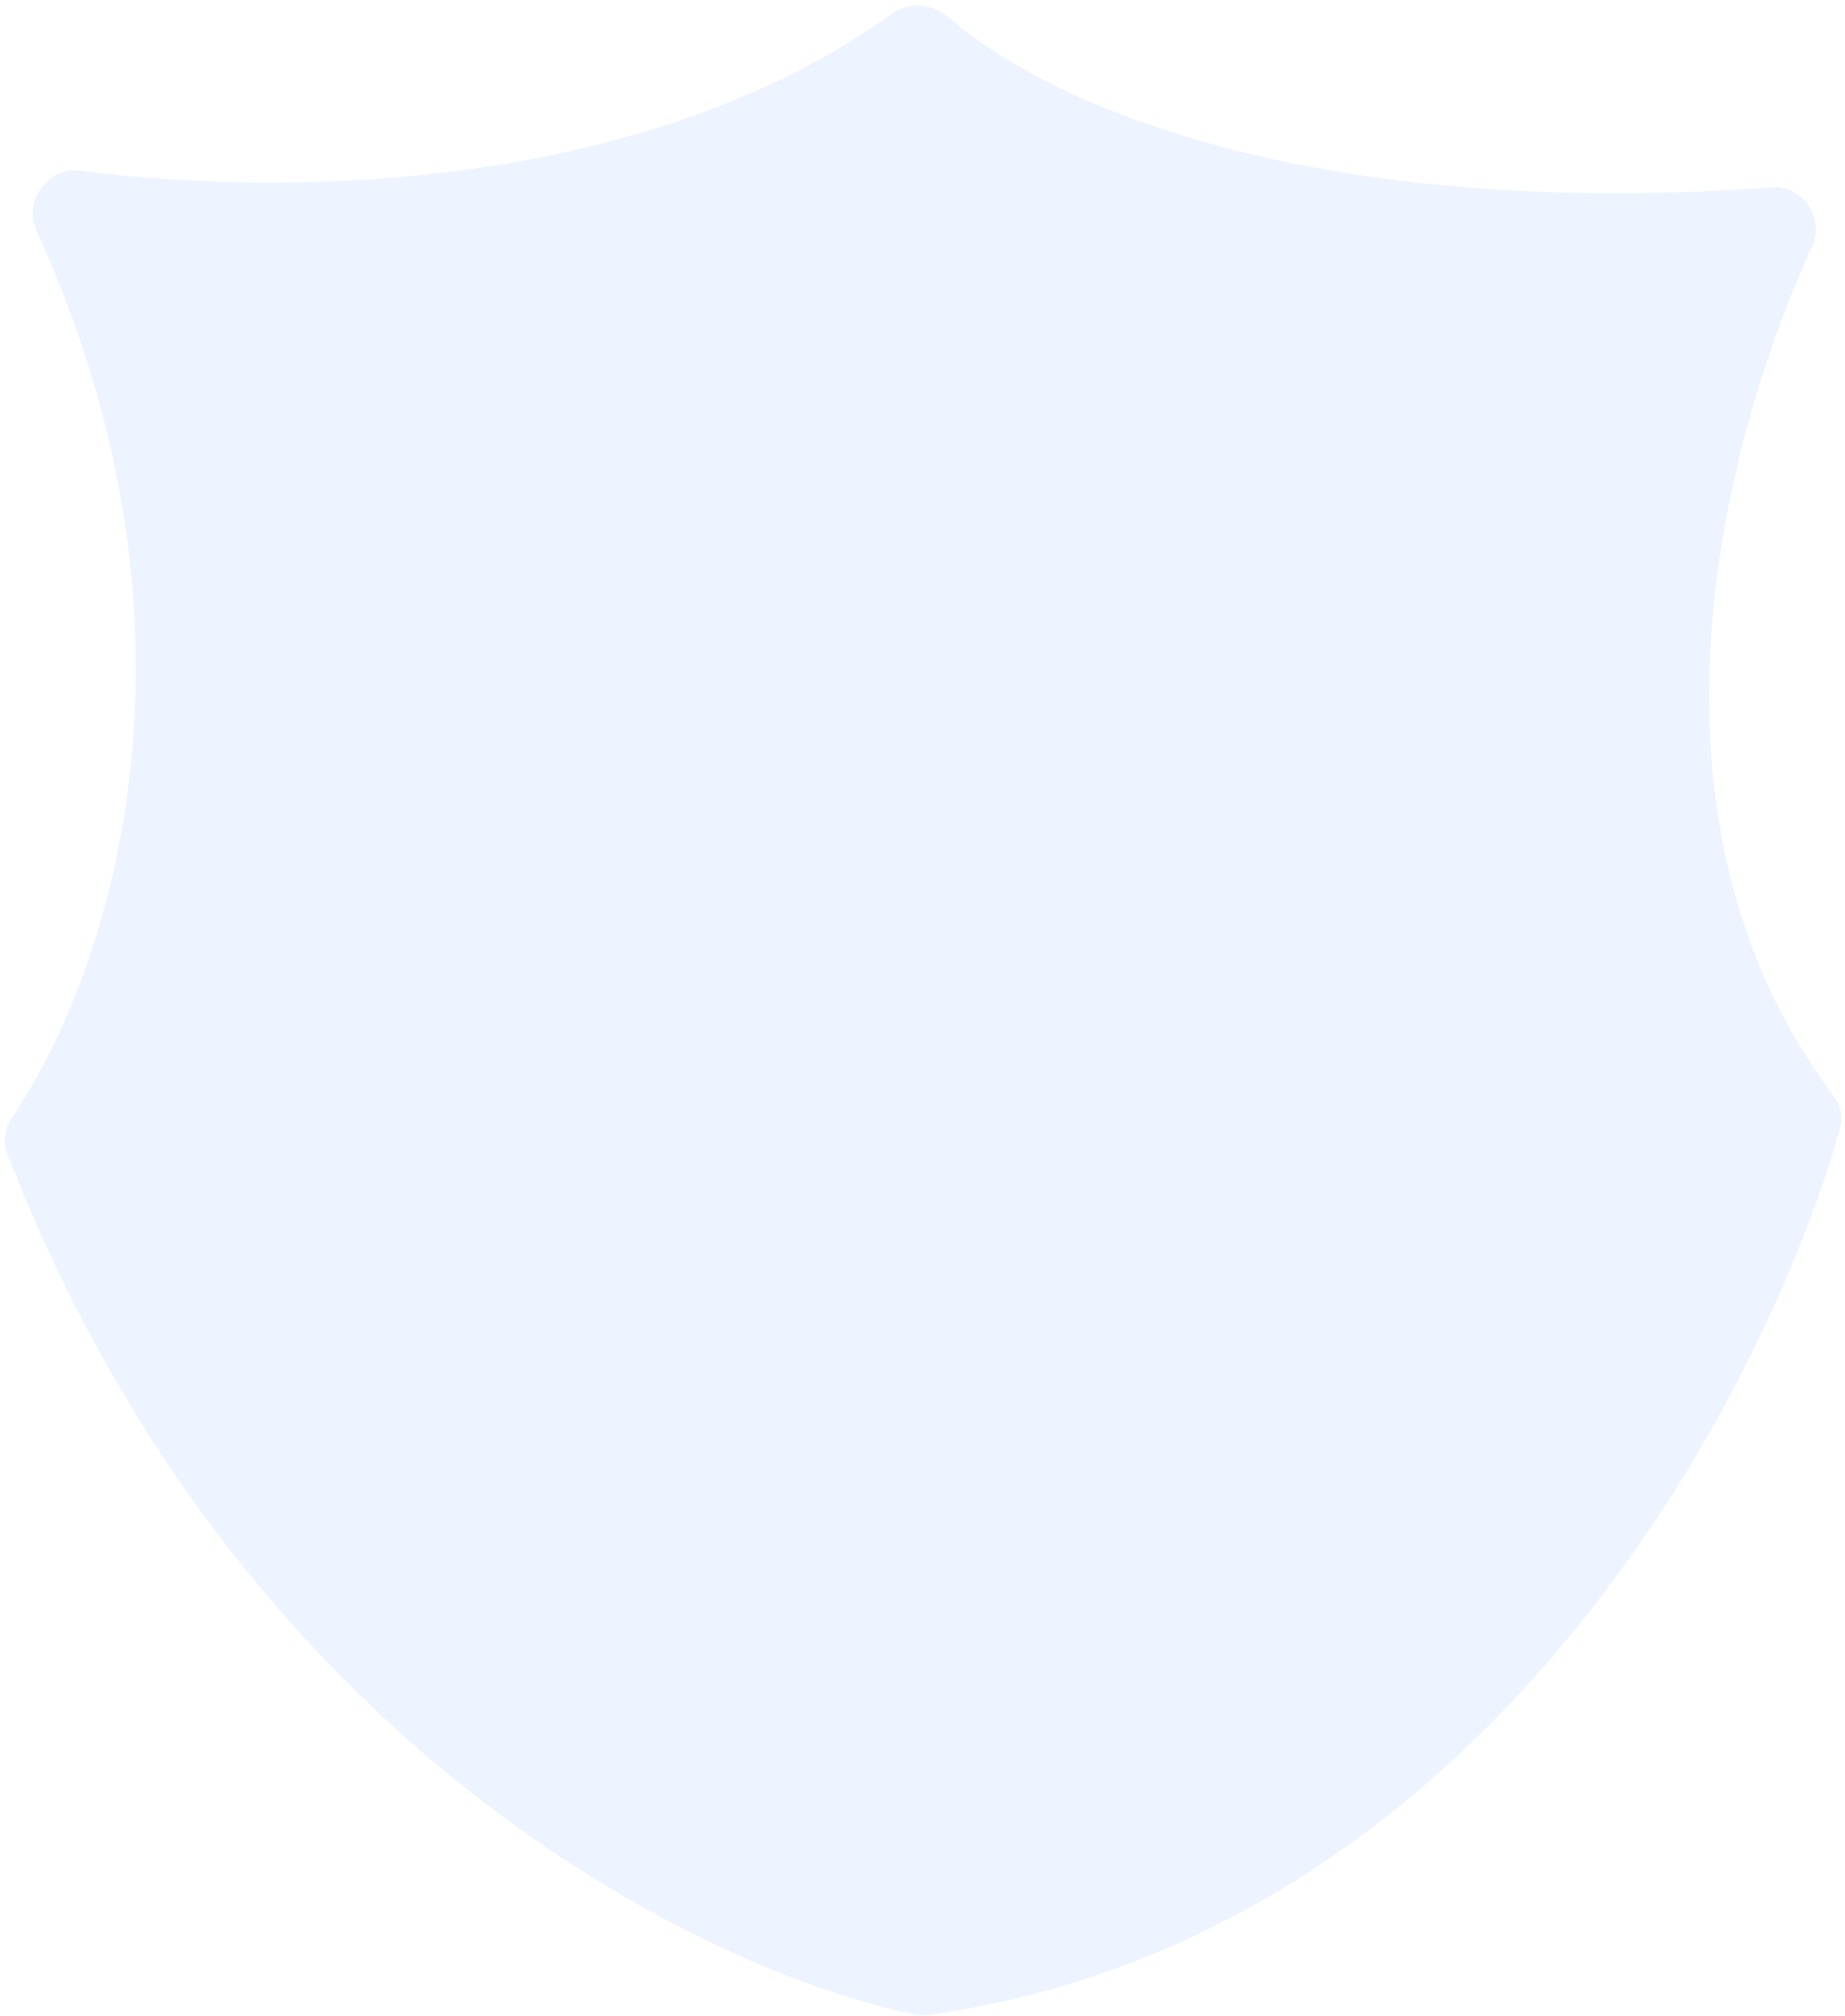 <svg width="195" height="213" viewBox="0 0 195 213" fill="none" xmlns="http://www.w3.org/2000/svg">
<path opacity="0.15" d="M94.329 1.412C68.056 20.273 30.444 20.881 8.479 18.034C5.105 17.596 2.422 21.244 3.838 24.337C23.543 67.406 11.352 103.293 1.277 118.07C0.505 119.202 0.293 120.644 0.787 121.922C24.878 184.256 74.337 208.411 96.889 212.882C97.305 212.965 97.721 212.971 98.142 212.912C156.397 204.707 186.194 148.335 194.471 119.259C194.819 118.037 194.516 116.743 193.75 115.728C172.058 86.971 181.646 47.575 191.536 25.993C192.885 23.049 190.544 19.573 187.314 19.803C137.924 23.326 110.507 10.814 100.283 1.84C98.627 0.387 96.118 0.127 94.329 1.412Z" fill="#88B2FF"/>
</svg>
